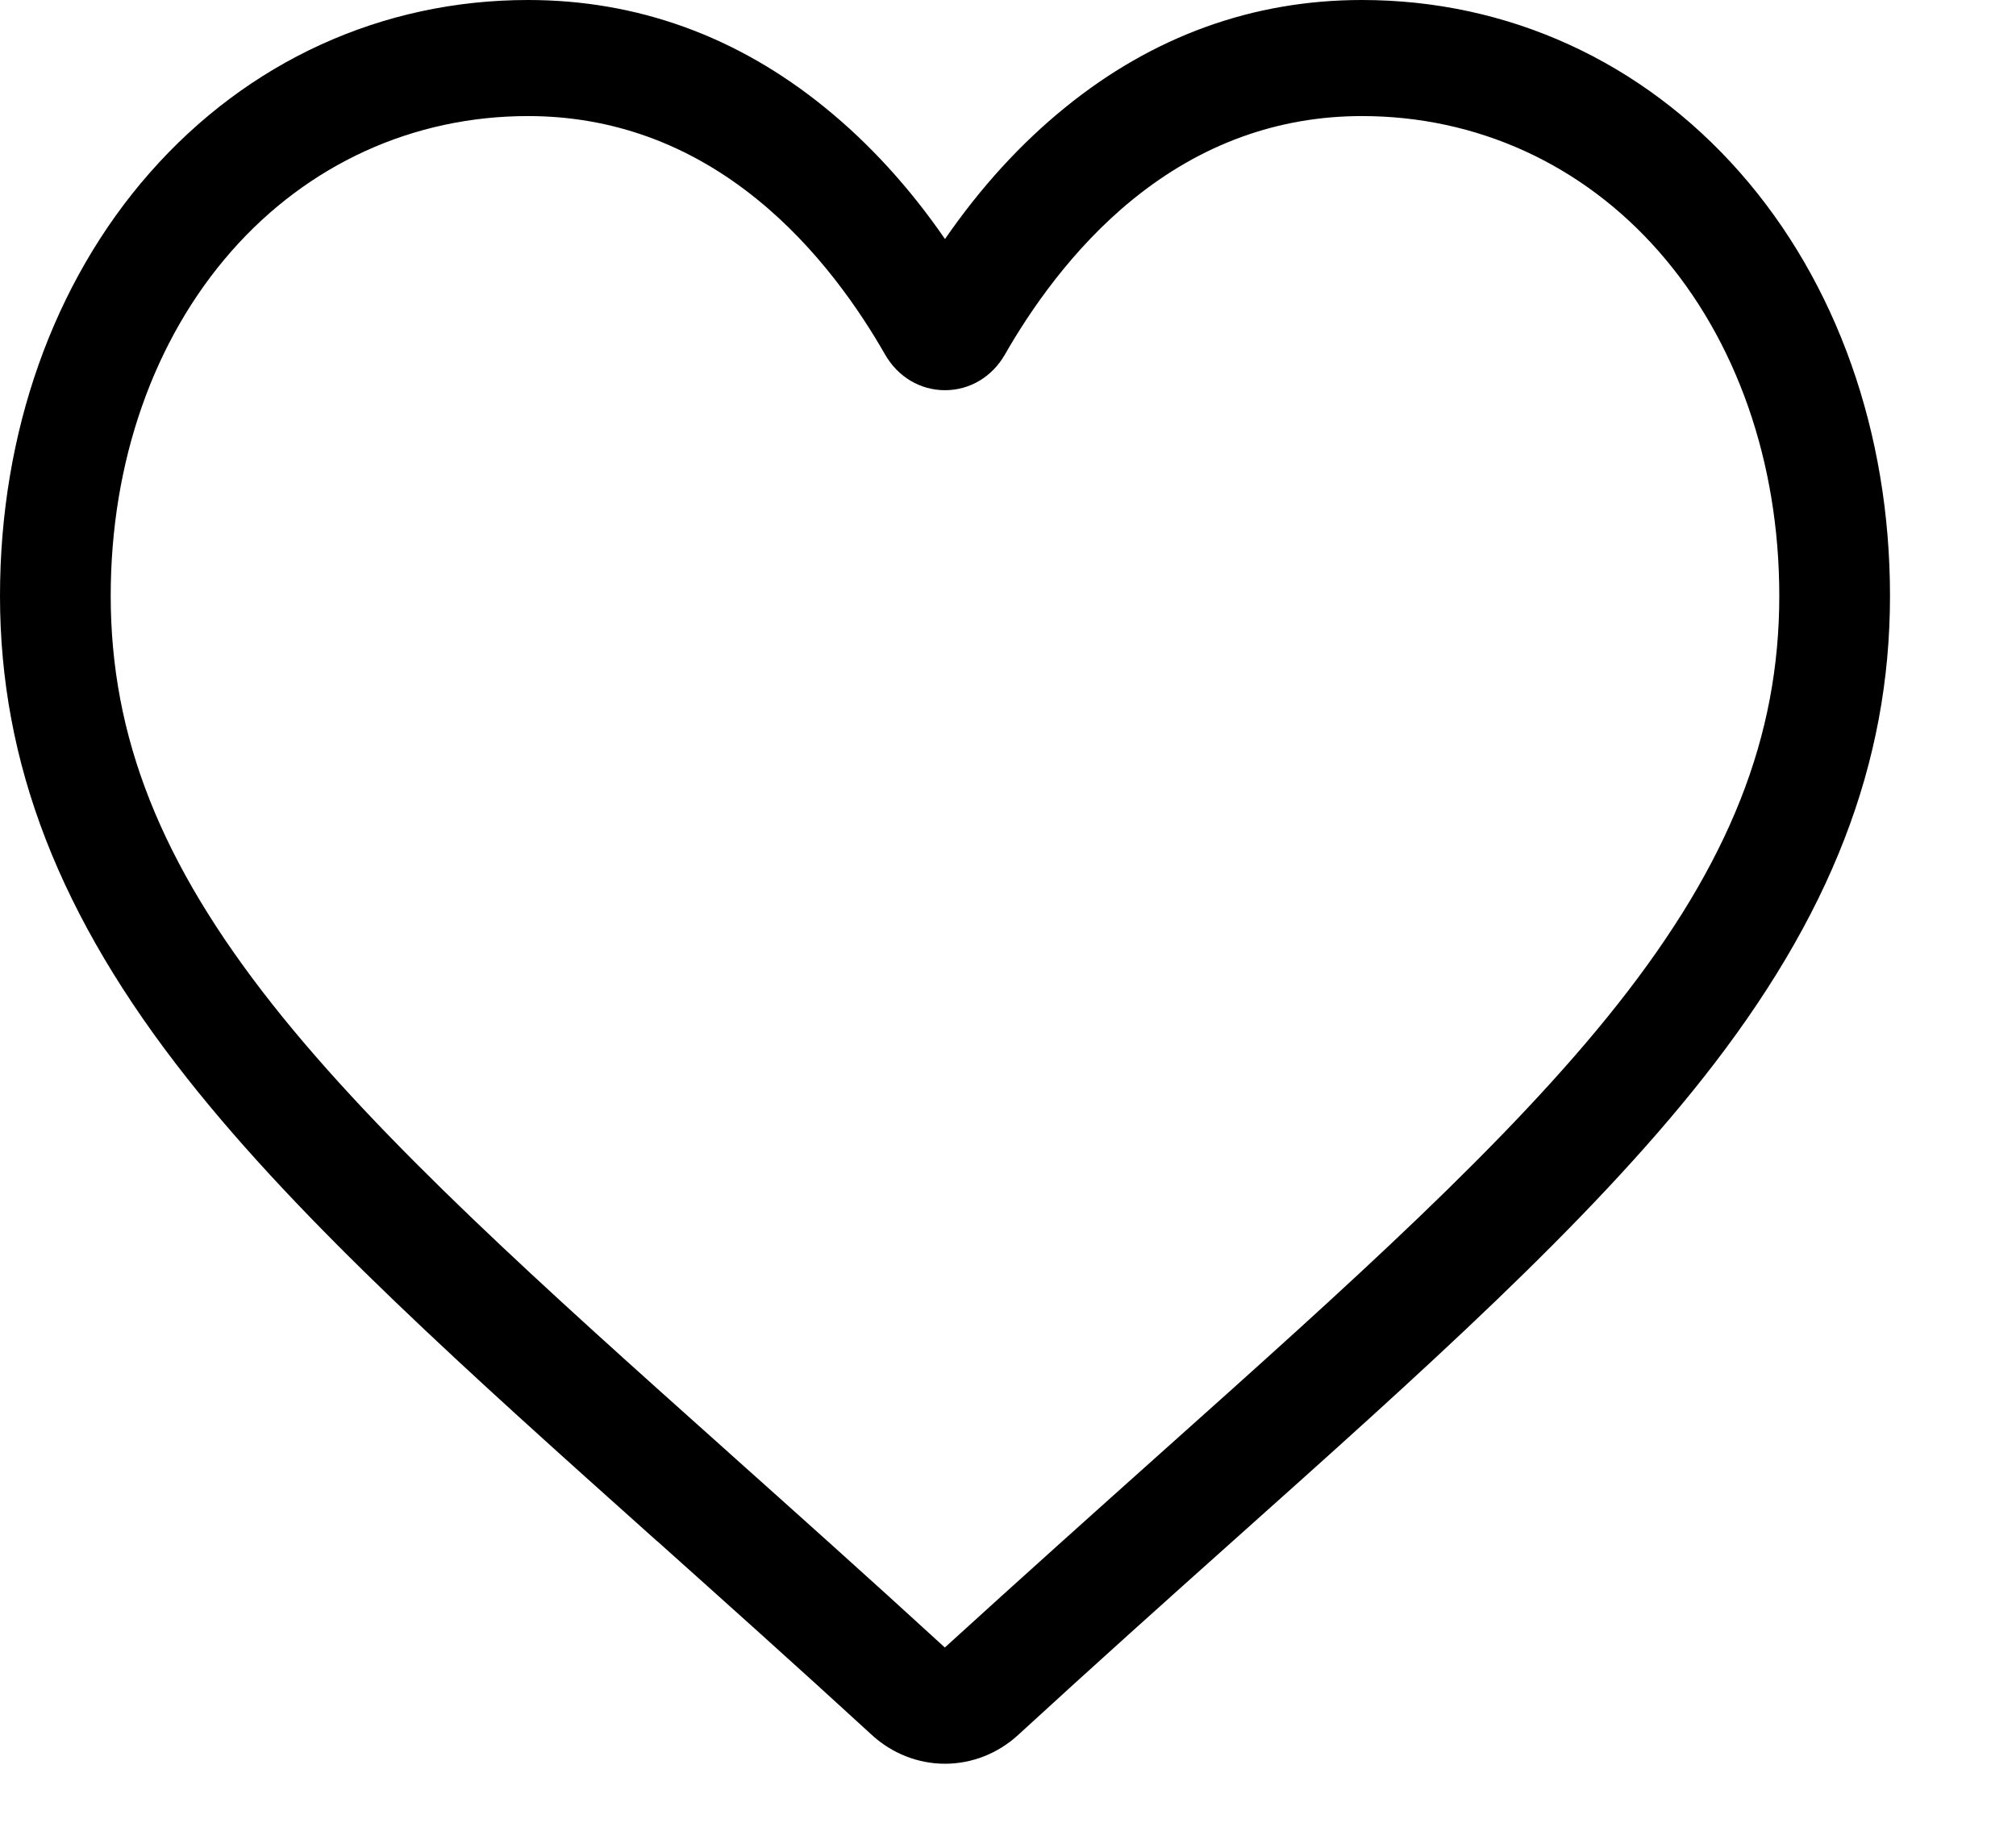 <svg width="12" height="11" viewBox="0 0 12 11" fill="none" xmlns="http://www.w3.org/2000/svg">
<path d="M5.625 10.5C5.465 10.5 5.31 10.439 5.19 10.329C4.736 9.912 4.297 9.52 3.911 9.174L3.909 9.173C2.776 8.159 1.797 7.284 1.116 6.422C0.355 5.459 0 4.545 0 3.547C0 2.577 0.317 1.682 0.892 1.028C1.475 0.365 2.274 0 3.143 0C3.792 0 4.387 0.215 4.91 0.64C5.175 0.855 5.414 1.117 5.625 1.423C5.836 1.117 6.075 0.855 6.34 0.64C6.863 0.215 7.458 0 8.107 0C8.976 0 9.775 0.365 10.358 1.028C10.933 1.682 11.25 2.577 11.25 3.547C11.25 4.545 10.896 5.459 10.134 6.422C9.453 7.284 8.475 8.159 7.341 9.172C6.954 9.518 6.515 9.911 6.06 10.329C5.94 10.439 5.785 10.5 5.625 10.5V10.5ZM3.143 0.691C2.46 0.691 1.833 0.977 1.377 1.496C0.914 2.023 0.659 2.751 0.659 3.547C0.659 4.386 0.956 5.137 1.623 5.981C2.268 6.797 3.226 7.654 4.336 8.646L4.338 8.648C4.726 8.995 5.166 9.388 5.624 9.808C6.085 9.388 6.525 8.994 6.914 8.646C8.024 7.654 8.982 6.797 9.627 5.981C10.294 5.137 10.591 4.386 10.591 3.547C10.591 2.751 10.336 2.023 9.873 1.496C9.417 0.977 8.79 0.691 8.107 0.691C7.607 0.691 7.148 0.858 6.743 1.187C6.382 1.48 6.13 1.851 5.982 2.11C5.906 2.243 5.773 2.323 5.625 2.323C5.477 2.323 5.344 2.243 5.268 2.11C5.12 1.851 4.869 1.48 4.507 1.187C4.102 0.858 3.643 0.691 3.143 0.691V0.691Z" fill="black"/>
</svg>
